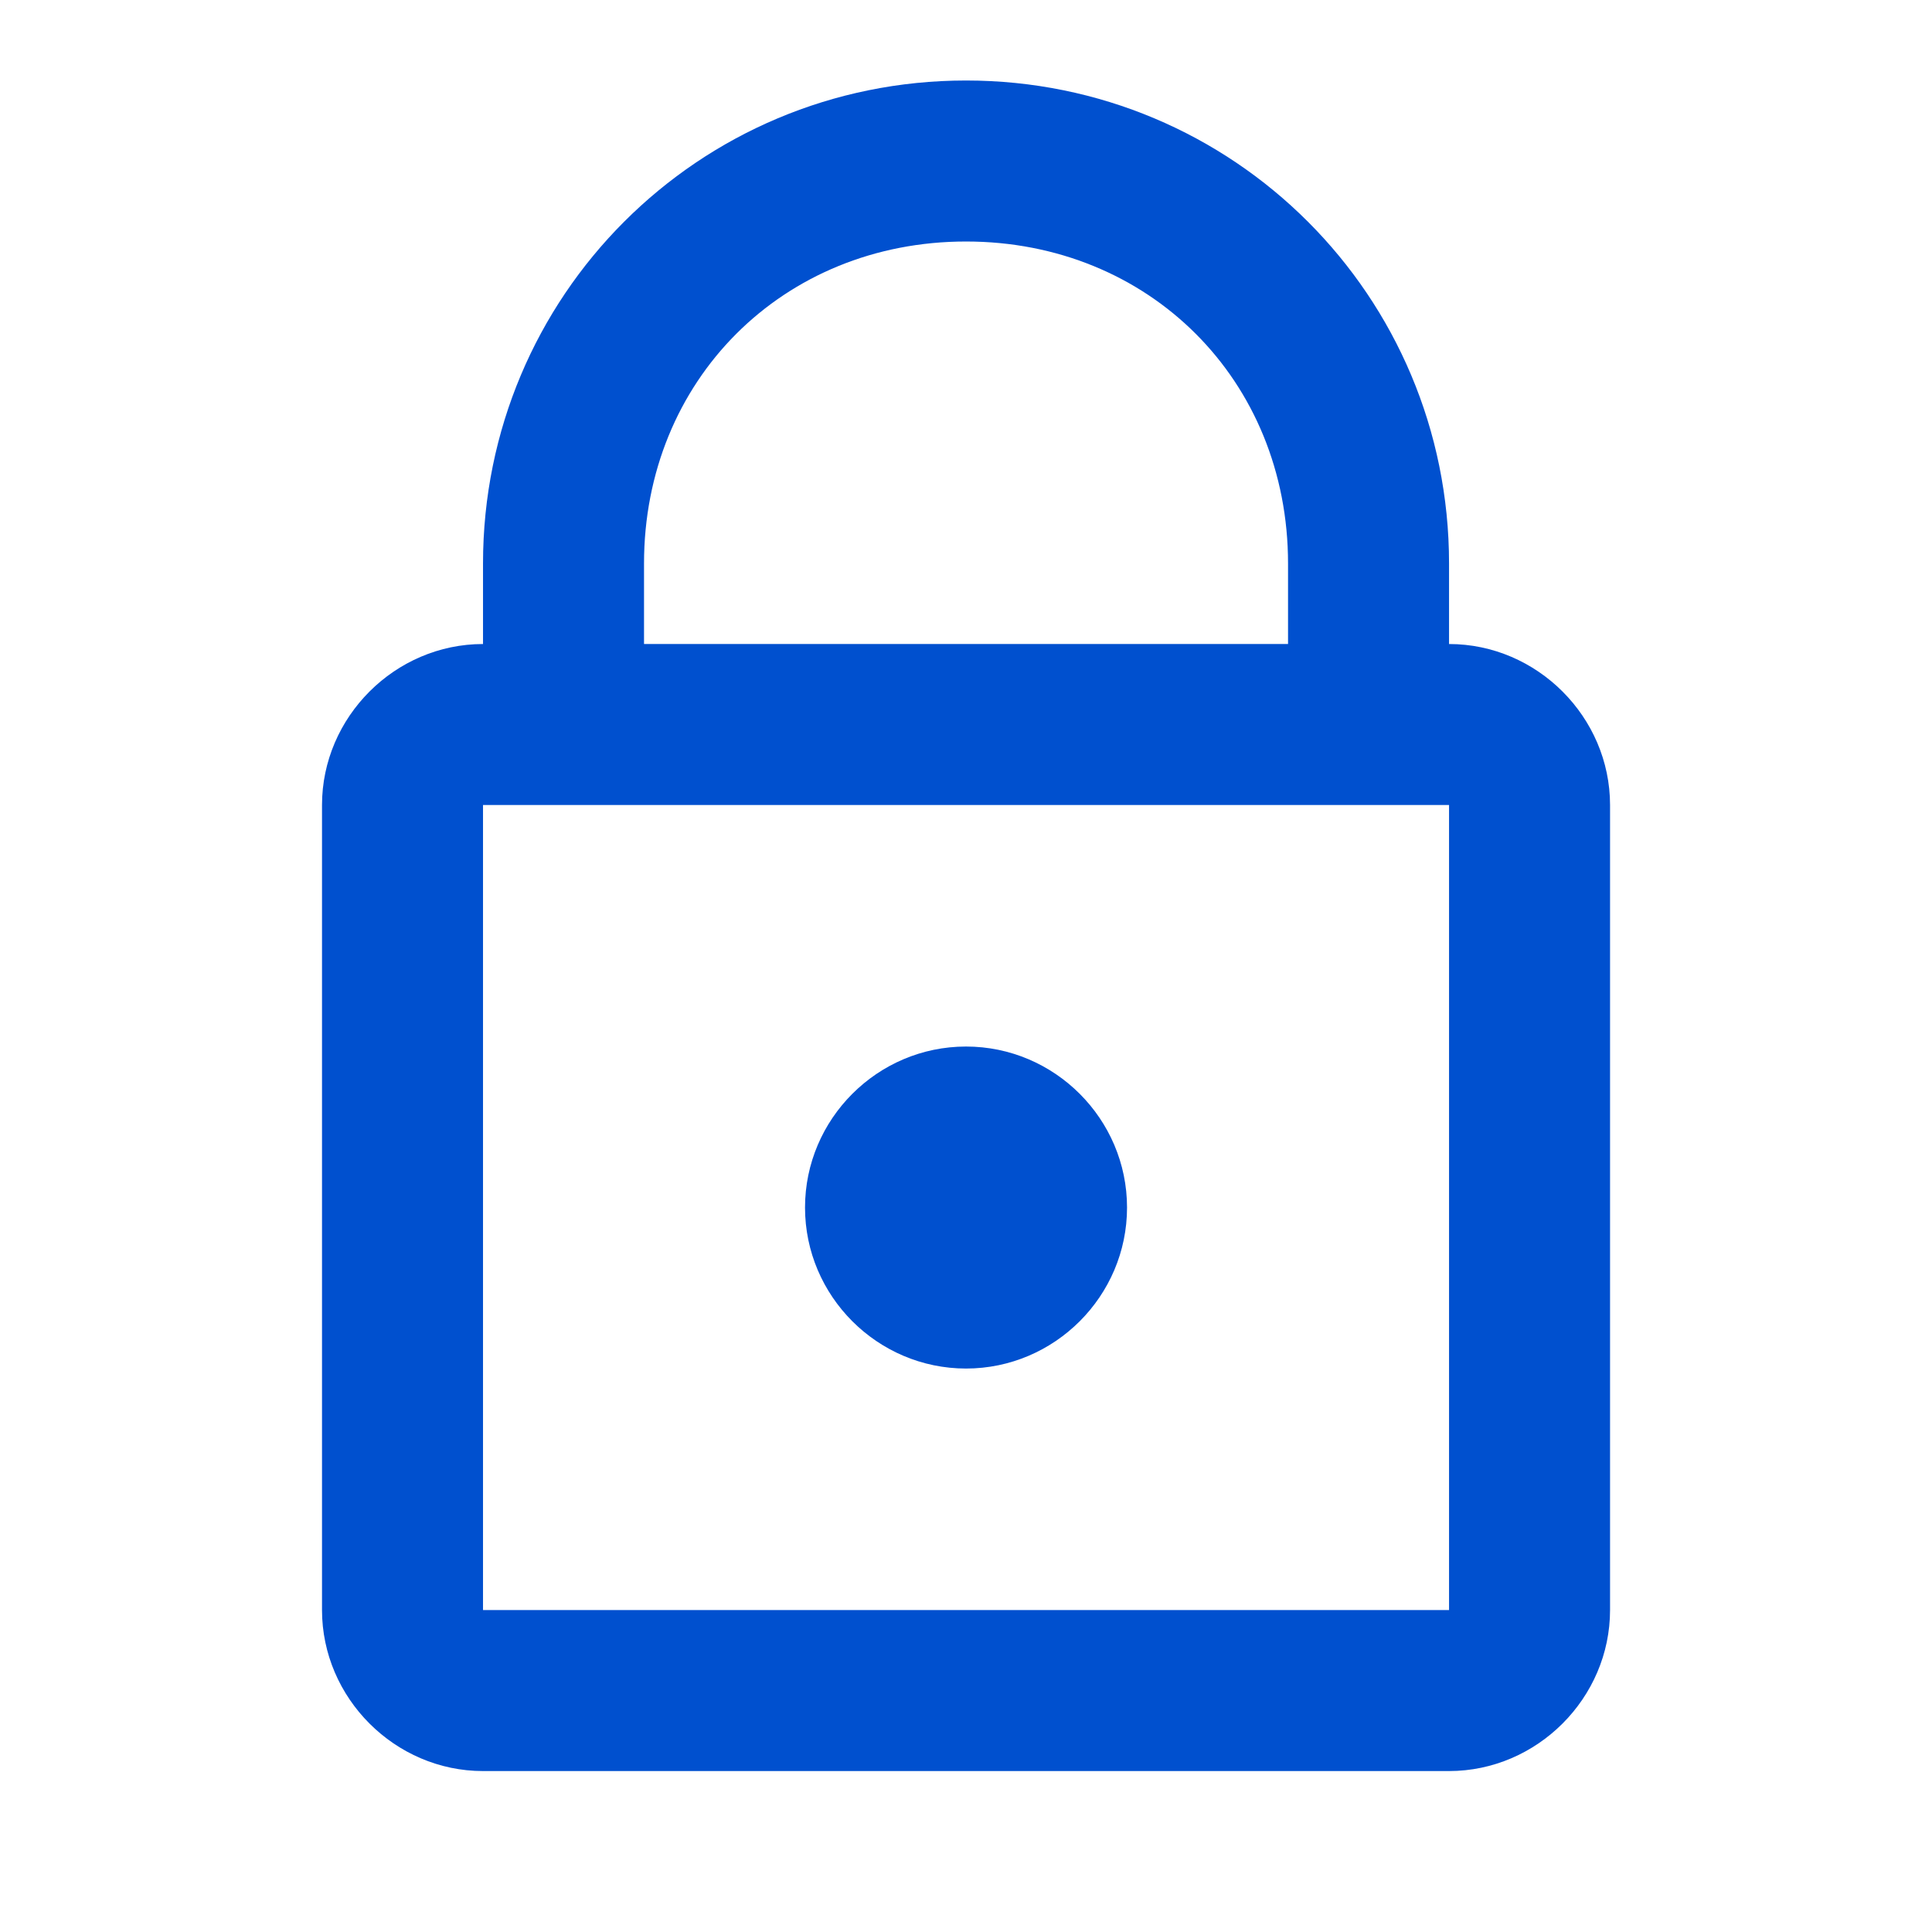 <svg xmlns="http://www.w3.org/2000/svg" xmlns:xlink="http://www.w3.org/1999/xlink" viewBox="0,0,256,256" width="24px" height="24px" fill-rule="nonzero"><g fill="#0050cf" fill-rule="nonzero" stroke="none" stroke-width="1" stroke-linecap="butt" stroke-linejoin="miter" stroke-miterlimit="10" stroke-dasharray="" stroke-dashoffset="0" font-family="none" font-weight="none" font-size="none" text-anchor="none" style="mix-blend-mode: normal"><g transform="scale(10.667,10.667)"><path d="M12,1c-3.324,0 -6,2.676 -6,6v1c-1.093,0 -2,0.907 -2,2v10c0,1.093 0.907,2 2,2h12c1.093,0 2,-0.907 2,-2v-10c0,-1.093 -0.907,-2 -2,-2v-1c0,-3.324 -2.676,-6 -6,-6zM12,3c2.276,0 4,1.724 4,4v1h-8v-1c0,-2.276 1.724,-4 4,-4zM6,10h12v10h-12zM12,13c-1.1,0 -2,0.9 -2,2c0,1.1 0.9,2 2,2c1.1,0 2,-0.9 2,-2c0,-1.1 -0.9,-2 -2,-2z"></path></g></g></svg>